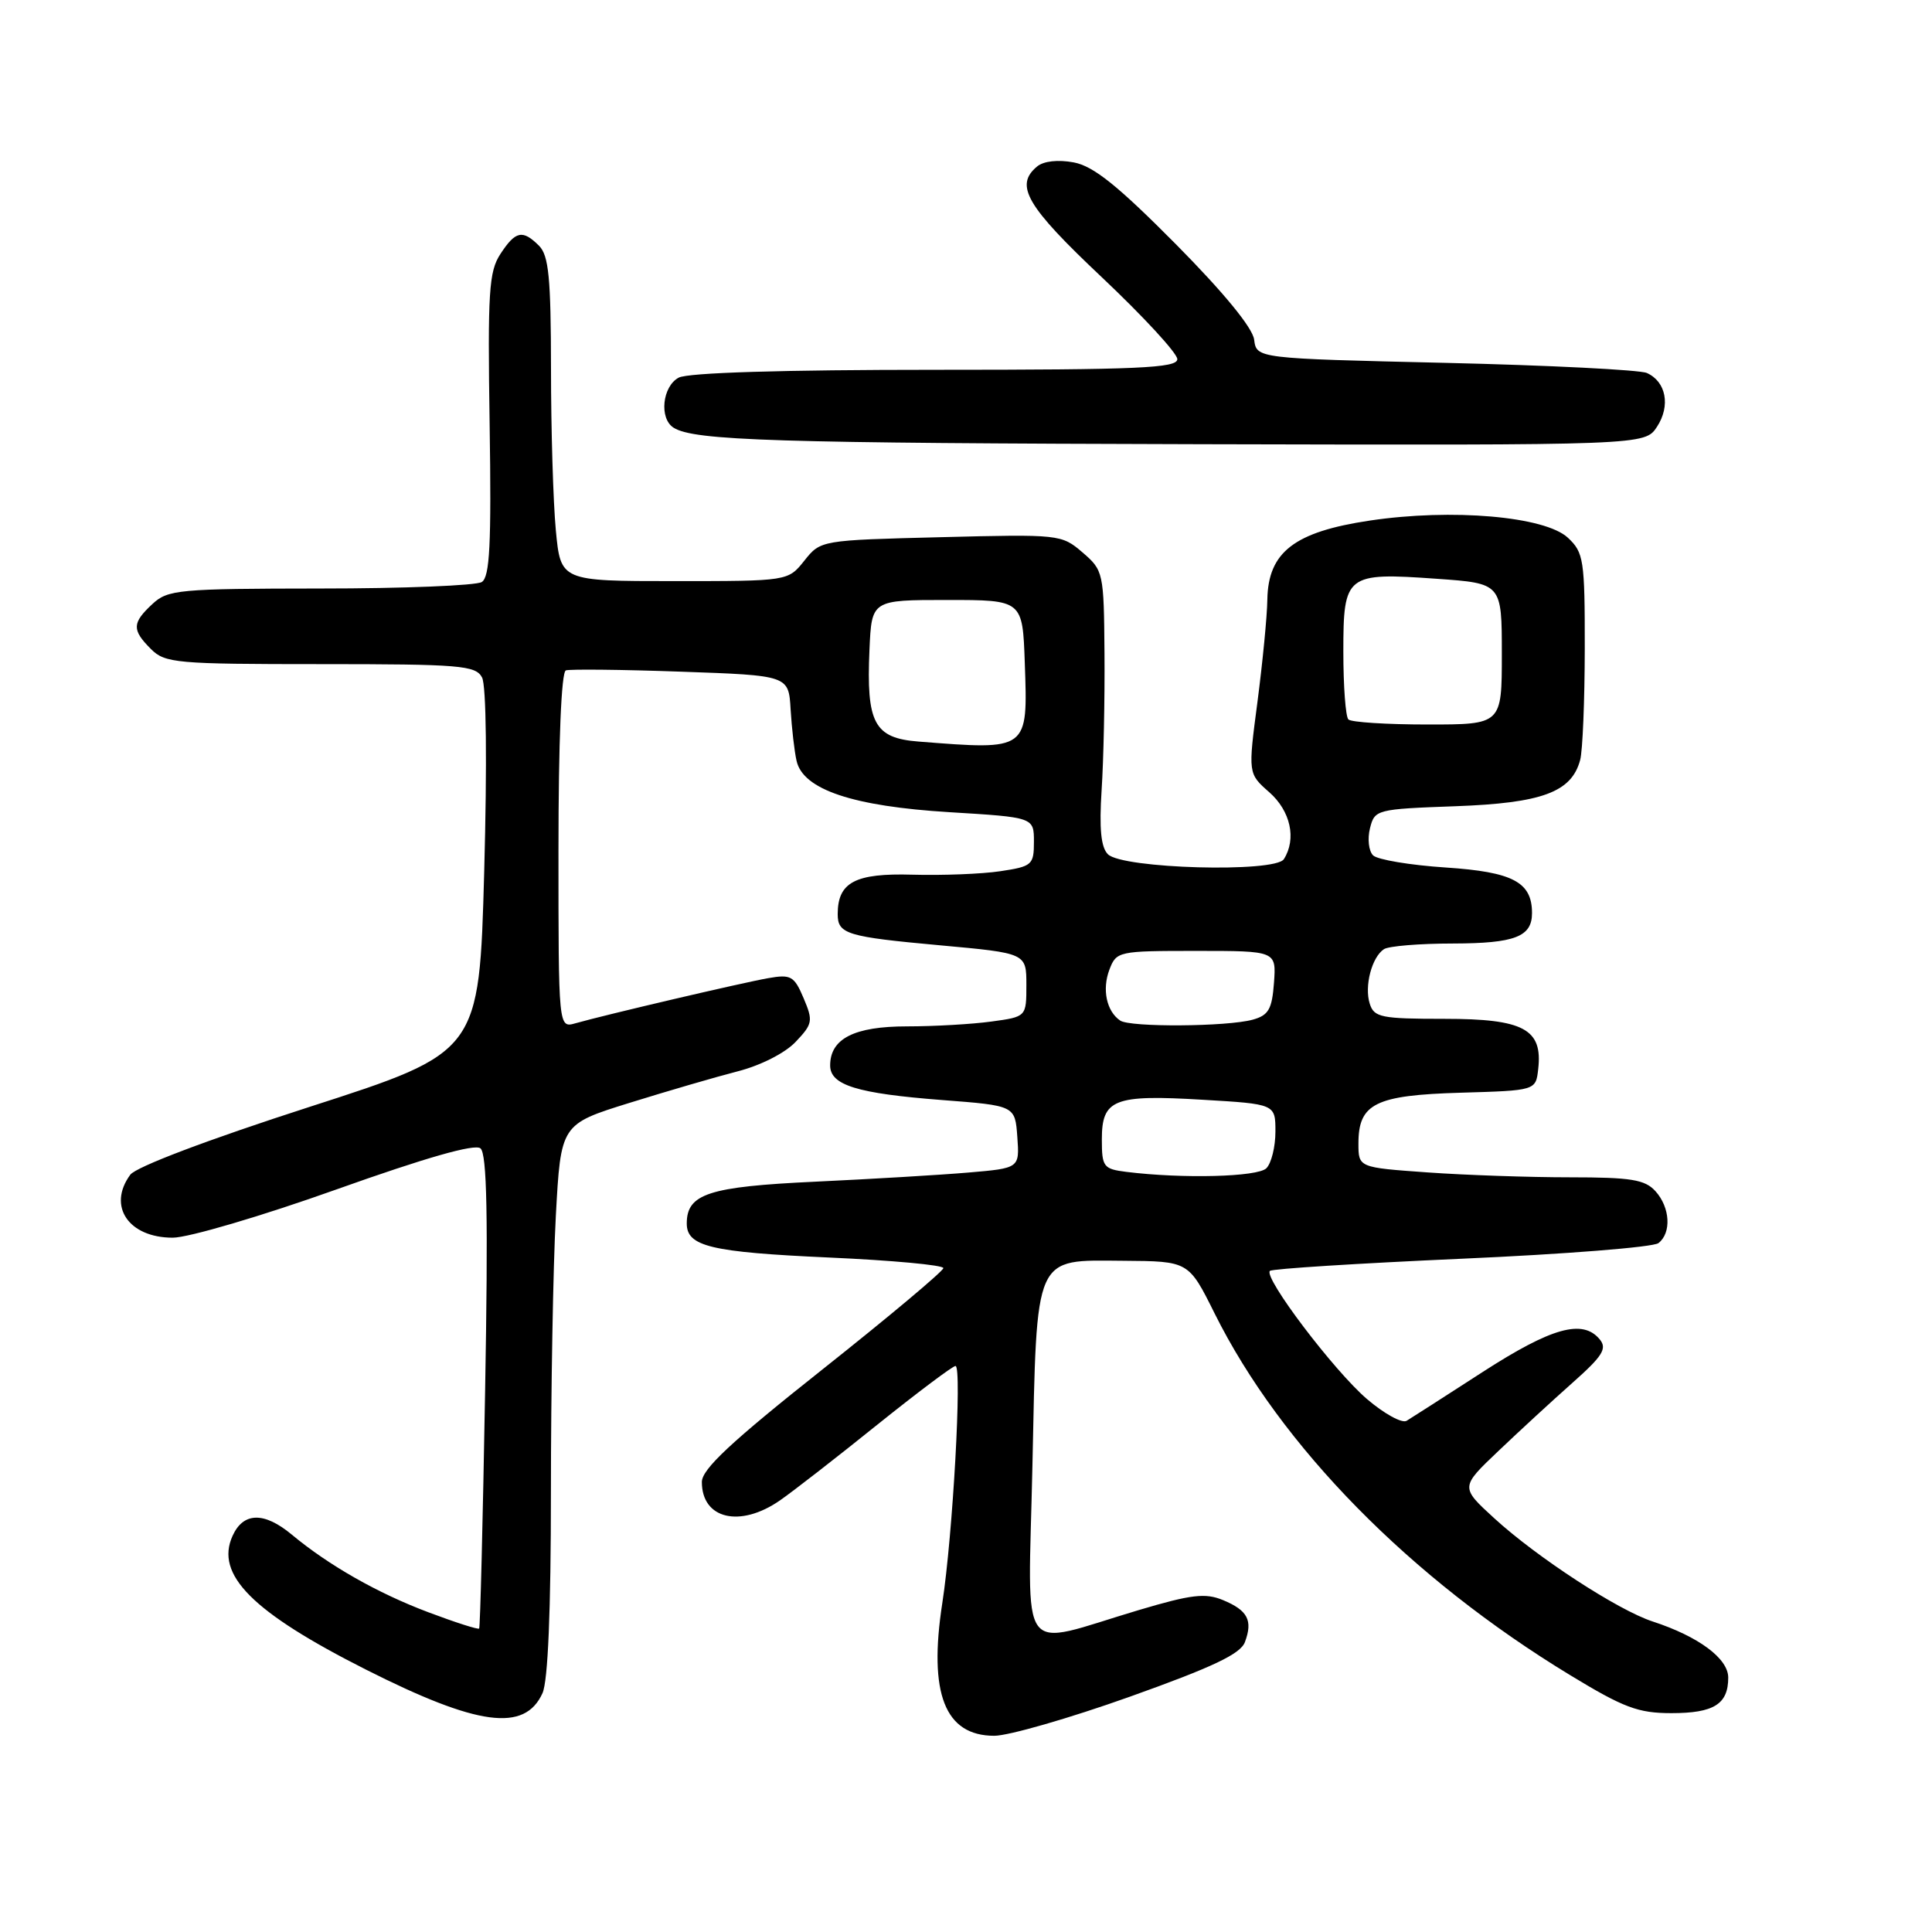 <?xml version="1.0" encoding="UTF-8" standalone="no"?>
<!DOCTYPE svg PUBLIC "-//W3C//DTD SVG 1.1//EN" "http://www.w3.org/Graphics/SVG/1.1/DTD/svg11.dtd" >
<svg xmlns="http://www.w3.org/2000/svg" xmlns:xlink="http://www.w3.org/1999/xlink" version="1.1" viewBox="0 0 256 256">
 <g >
 <path fill="currentColor"
d=" M 149.69 224.83 C 160.70 220.90 164.38 219.16 164.96 217.58 C 166.03 214.71 165.33 213.38 162.05 212.02 C 159.71 211.05 157.86 211.27 150.87 213.35 C 134.62 218.19 136.24 220.39 136.80 194.30 C 137.40 165.88 136.92 166.98 148.87 167.06 C 157.50 167.12 157.50 167.12 160.94 174.03 C 169.71 191.64 186.86 209.10 208.06 221.97 C 215.15 226.28 217.06 227.00 221.47 227.00 C 227.10 227.00 229.00 225.81 229.00 222.29 C 229.00 219.76 225.06 216.84 219.00 214.86 C 214.41 213.37 203.66 206.36 198.00 201.18 C 193.50 197.06 193.50 197.06 198.53 192.28 C 201.29 189.65 205.72 185.57 208.37 183.22 C 212.36 179.68 212.98 178.69 211.97 177.47 C 209.72 174.75 205.61 175.89 196.47 181.79 C 191.54 184.98 187.00 187.89 186.39 188.26 C 185.79 188.64 183.42 187.34 181.13 185.38 C 176.77 181.65 167.39 169.27 168.27 168.40 C 168.54 168.12 179.96 167.40 193.64 166.79 C 207.31 166.19 219.06 165.26 219.75 164.72 C 221.50 163.37 221.31 159.99 219.35 157.83 C 217.96 156.30 216.12 156.00 208.00 156.00 C 202.67 156.00 194.19 155.71 189.15 155.35 C 180.00 154.70 180.00 154.70 180.00 151.51 C 180.00 146.23 182.24 145.12 193.54 144.79 C 203.50 144.50 203.50 144.50 203.82 141.66 C 204.43 136.36 201.90 135.00 191.41 135.00 C 183.01 135.00 182.07 134.81 181.50 133.00 C 180.76 130.68 181.77 126.83 183.38 125.77 C 184.00 125.36 188.12 125.02 192.55 125.02 C 200.73 125.00 203.00 124.12 203.00 120.99 C 203.00 116.88 200.47 115.54 191.58 114.95 C 186.85 114.64 182.51 113.91 181.94 113.34 C 181.36 112.76 181.18 111.15 181.53 109.75 C 182.15 107.27 182.38 107.21 192.83 106.83 C 204.34 106.41 208.24 104.97 209.38 100.70 C 209.71 99.49 209.98 92.84 209.99 85.92 C 210.00 74.16 209.85 73.21 207.75 71.25 C 204.71 68.42 192.39 67.35 181.50 68.98 C 171.51 70.47 168.04 73.15 167.93 79.44 C 167.90 81.67 167.30 87.78 166.62 93.00 C 165.37 102.50 165.37 102.50 168.18 104.97 C 171.01 107.46 171.82 111.16 170.12 113.84 C 168.96 115.67 148.70 115.11 146.80 113.19 C 145.88 112.27 145.64 109.79 145.97 104.69 C 146.23 100.74 146.40 92.58 146.35 86.56 C 146.27 75.85 146.20 75.57 143.44 73.20 C 140.66 70.81 140.39 70.78 124.68 71.18 C 108.76 71.58 108.74 71.58 106.58 74.29 C 104.42 77.00 104.42 77.00 89.36 77.00 C 74.29 77.00 74.29 77.00 73.65 70.25 C 73.30 66.54 73.01 56.89 73.01 48.82 C 73.00 36.82 72.71 33.86 71.43 32.57 C 69.25 30.39 68.31 30.59 66.31 33.65 C 64.78 35.98 64.61 38.67 64.88 56.28 C 65.12 72.14 64.90 76.45 63.84 77.12 C 63.10 77.59 53.47 77.98 42.44 77.98 C 23.64 78.00 22.24 78.13 20.19 80.04 C 17.49 82.55 17.46 83.46 20.00 86.00 C 21.87 87.87 23.33 88.00 42.46 88.00 C 60.96 88.00 63.02 88.17 63.87 89.76 C 64.44 90.81 64.55 101.06 64.16 115.47 C 63.50 139.42 63.50 139.42 41.01 146.67 C 27.56 151.01 18.02 154.62 17.26 155.66 C 14.21 159.82 17.03 164.00 22.89 164.00 C 24.96 164.00 34.67 161.14 44.57 157.61 C 56.41 153.39 62.90 151.54 63.66 152.16 C 64.53 152.86 64.69 161.19 64.28 184.30 C 63.98 201.46 63.63 215.63 63.49 215.79 C 63.36 215.95 60.33 214.98 56.75 213.63 C 50.03 211.10 43.58 207.43 38.67 203.35 C 35.01 200.30 32.25 200.35 30.82 203.50 C 28.47 208.65 33.43 213.62 48.47 221.22 C 63.30 228.71 69.52 229.55 71.88 224.36 C 72.61 222.77 73.00 213.41 73.00 197.61 C 73.00 184.25 73.29 167.84 73.65 161.14 C 74.31 148.97 74.31 148.97 83.40 146.14 C 88.41 144.58 94.86 142.70 97.74 141.96 C 100.76 141.19 104.02 139.54 105.42 138.06 C 107.69 135.67 107.76 135.28 106.48 132.26 C 105.24 129.33 104.80 129.08 101.80 129.61 C 98.37 130.21 80.18 134.47 76.25 135.59 C 74.00 136.23 74.00 136.23 74.00 112.70 C 74.00 98.21 74.38 89.04 74.98 88.83 C 75.52 88.65 82.38 88.72 90.23 89.00 C 104.50 89.50 104.50 89.50 104.76 94.00 C 104.91 96.47 105.26 99.55 105.55 100.82 C 106.41 104.63 113.02 106.84 125.83 107.62 C 137.00 108.30 137.00 108.30 137.00 111.54 C 137.00 114.60 136.76 114.81 132.55 115.44 C 130.10 115.81 124.86 116.01 120.90 115.90 C 113.32 115.68 111.00 116.90 111.00 121.13 C 111.00 123.77 112.20 124.13 124.58 125.26 C 136.00 126.30 136.00 126.30 136.00 130.51 C 136.00 134.73 136.00 134.73 131.36 135.36 C 128.81 135.71 123.78 136.00 120.19 136.00 C 113.20 136.00 110.00 137.62 110.00 141.18 C 110.00 143.79 113.56 144.89 124.83 145.76 C 134.50 146.50 134.50 146.50 134.80 150.64 C 135.10 154.79 135.10 154.79 128.30 155.37 C 124.56 155.69 115.42 156.23 108.00 156.58 C 93.90 157.24 91.00 158.18 91.00 162.12 C 91.00 165.16 94.16 165.92 109.88 166.63 C 118.20 167.00 125.00 167.63 125.00 168.03 C 125.00 168.42 117.80 174.46 109.00 181.44 C 96.89 191.04 93.00 194.67 93.00 196.37 C 93.00 201.29 98.06 202.48 103.35 198.81 C 105.08 197.61 110.87 193.11 116.21 188.81 C 121.56 184.52 126.24 181.00 126.61 181.00 C 127.50 181.00 126.25 203.43 124.86 212.42 C 123.01 224.41 125.20 230.00 131.75 230.00 C 133.64 230.00 141.72 227.67 149.69 224.83 Z  M 219.56 56.55 C 221.38 53.77 220.77 50.56 218.21 49.42 C 217.27 49.01 205.25 48.40 191.50 48.08 C 166.50 47.50 166.50 47.50 166.18 45.00 C 165.97 43.42 162.14 38.75 155.78 32.33 C 148.10 24.59 144.89 22.01 142.28 21.52 C 140.19 21.13 138.29 21.34 137.42 22.06 C 134.40 24.57 135.99 27.30 146.00 36.74 C 151.50 41.93 156.00 46.81 156.00 47.59 C 156.00 48.77 150.88 49.00 123.93 49.00 C 103.74 49.00 91.15 49.38 89.93 50.04 C 87.76 51.20 87.32 55.45 89.25 56.67 C 91.96 58.39 102.69 58.72 159.23 58.86 C 217.95 59.00 217.95 59.00 219.56 56.55 Z  M 149.25 155.28 C 146.21 154.90 146.00 154.62 146.00 150.97 C 146.00 145.65 147.60 145.02 159.31 145.72 C 169.00 146.29 169.00 146.29 169.00 149.95 C 169.00 151.96 168.46 154.14 167.80 154.80 C 166.65 155.95 156.75 156.21 149.25 155.28 Z  M 148.43 135.23 C 146.62 134.00 146.01 131.11 147.00 128.49 C 147.93 126.05 148.17 126.00 158.53 126.00 C 169.11 126.00 169.11 126.00 168.81 130.21 C 168.55 133.73 168.09 134.53 166.00 135.11 C 162.59 136.05 149.75 136.14 148.43 135.23 Z  M 121.70 98.26 C 115.83 97.80 114.78 95.83 115.21 86.08 C 115.50 79.50 115.50 79.50 125.50 79.50 C 135.50 79.50 135.50 79.50 135.79 87.85 C 136.20 99.50 136.32 99.41 121.70 98.26 Z  M 178.67 95.33 C 178.30 94.97 178.00 90.93 178.00 86.37 C 178.00 76.11 178.35 75.84 190.36 76.69 C 199.00 77.30 199.00 77.30 199.00 86.65 C 199.00 96.00 199.00 96.00 189.17 96.00 C 183.76 96.00 179.03 95.70 178.67 95.33 Z "/>
</g>
</svg>